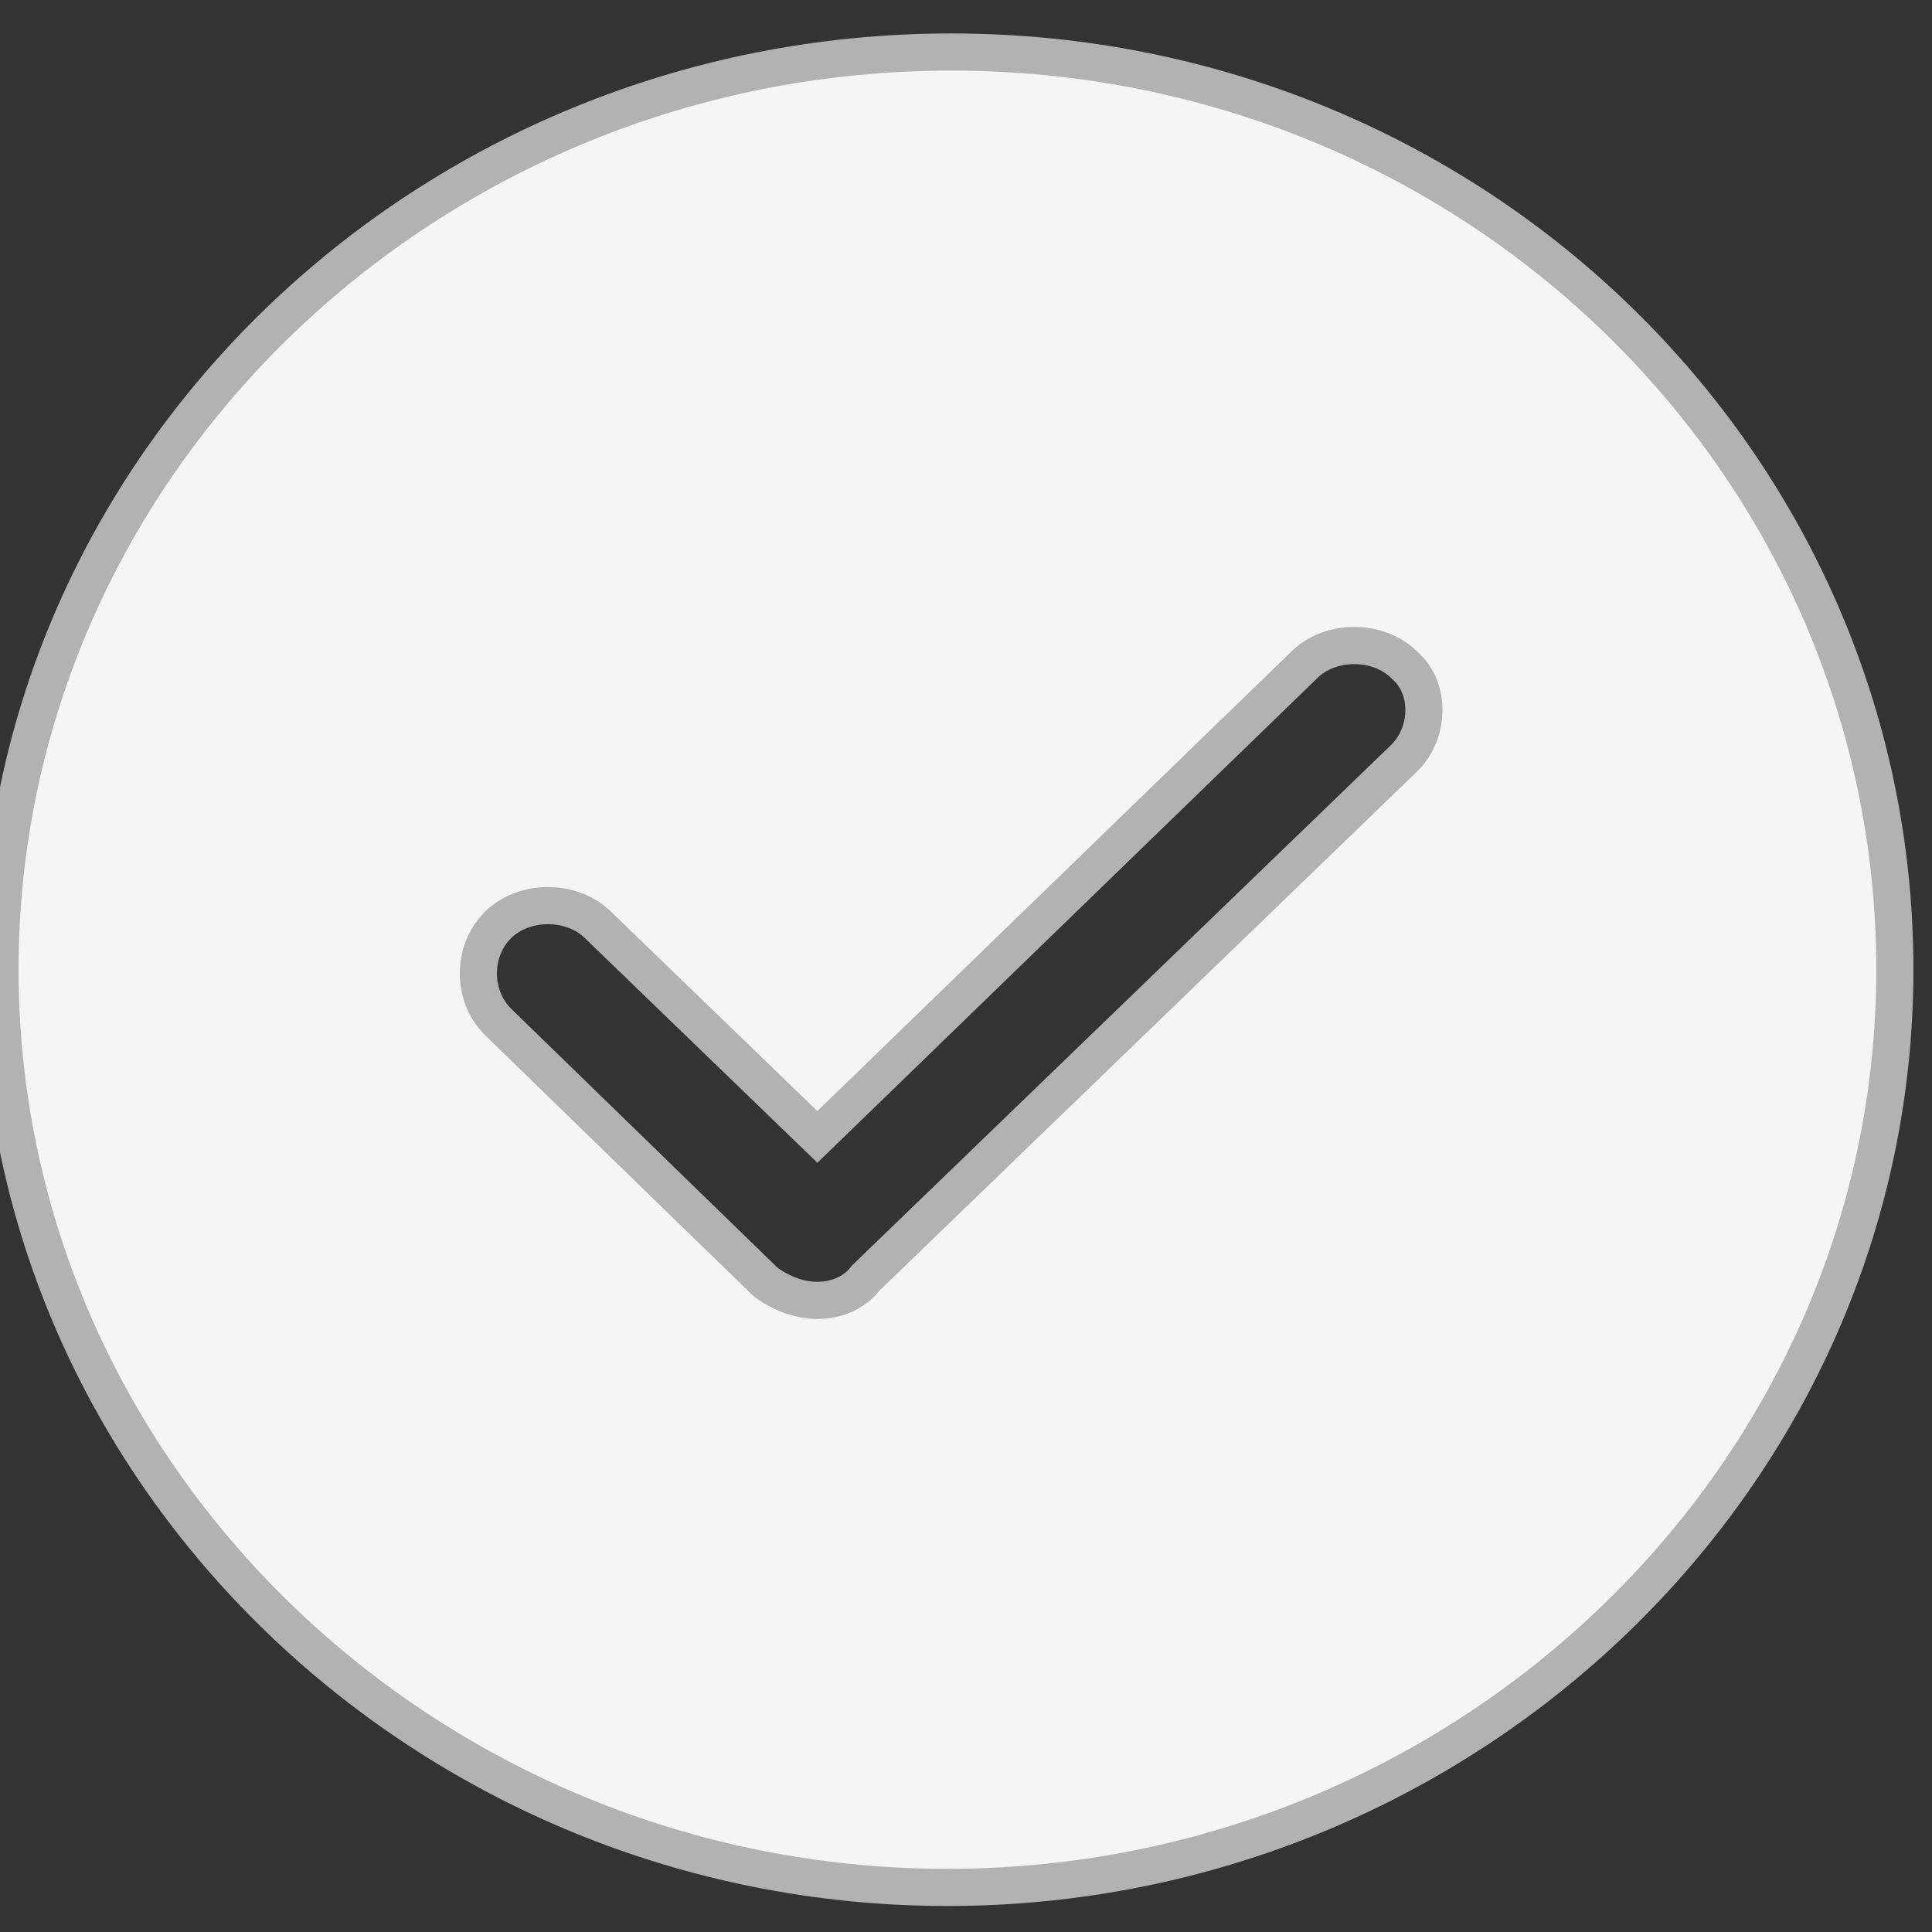 <?xml version="1.0" encoding="utf-8"?>
<!-- Generator: Adobe Illustrator 27.9.0, SVG Export Plug-In . SVG Version: 6.00 Build 0)  -->
<svg version="1.1" id="Layer_1" xmlns="http://www.w3.org/2000/svg" xmlns:xlink="http://www.w3.org/1999/xlink" x="0px" y="0px"
	 viewBox="0 0 52 52" style="enable-background:new 0 0 52 52;" xml:space="preserve">
<rect x="0" y="0" width="52" height="52" fill="#333333" stroke="none"/>
<style type="text/css">
	.st0{fill:#F5F5F5;stroke:#B2B2B2;stroke-miterlimit:10;}
</style>
<path class="st0" d="M25.6,1.4C11.5,1.4,0,12.5,0,26.1s11.5,24.7,25.5,24.7s25.5-11.1,25.5-24.7S39.7,1.4,25.6,1.4z M37.8,20.4
	l-14.5,14C23,34.8,22.5,35,22,35c-0.5,0-1-0.2-1.4-0.5l-7.2-7c-0.7-0.7-0.7-1.9,0-2.6c0.7-0.7,2-0.7,2.7,0l5.9,5.7l13.1-12.7
	c0.7-0.7,2-0.7,2.7,0C38.5,18.5,38.5,19.7,37.8,20.4z"/>
</svg>
